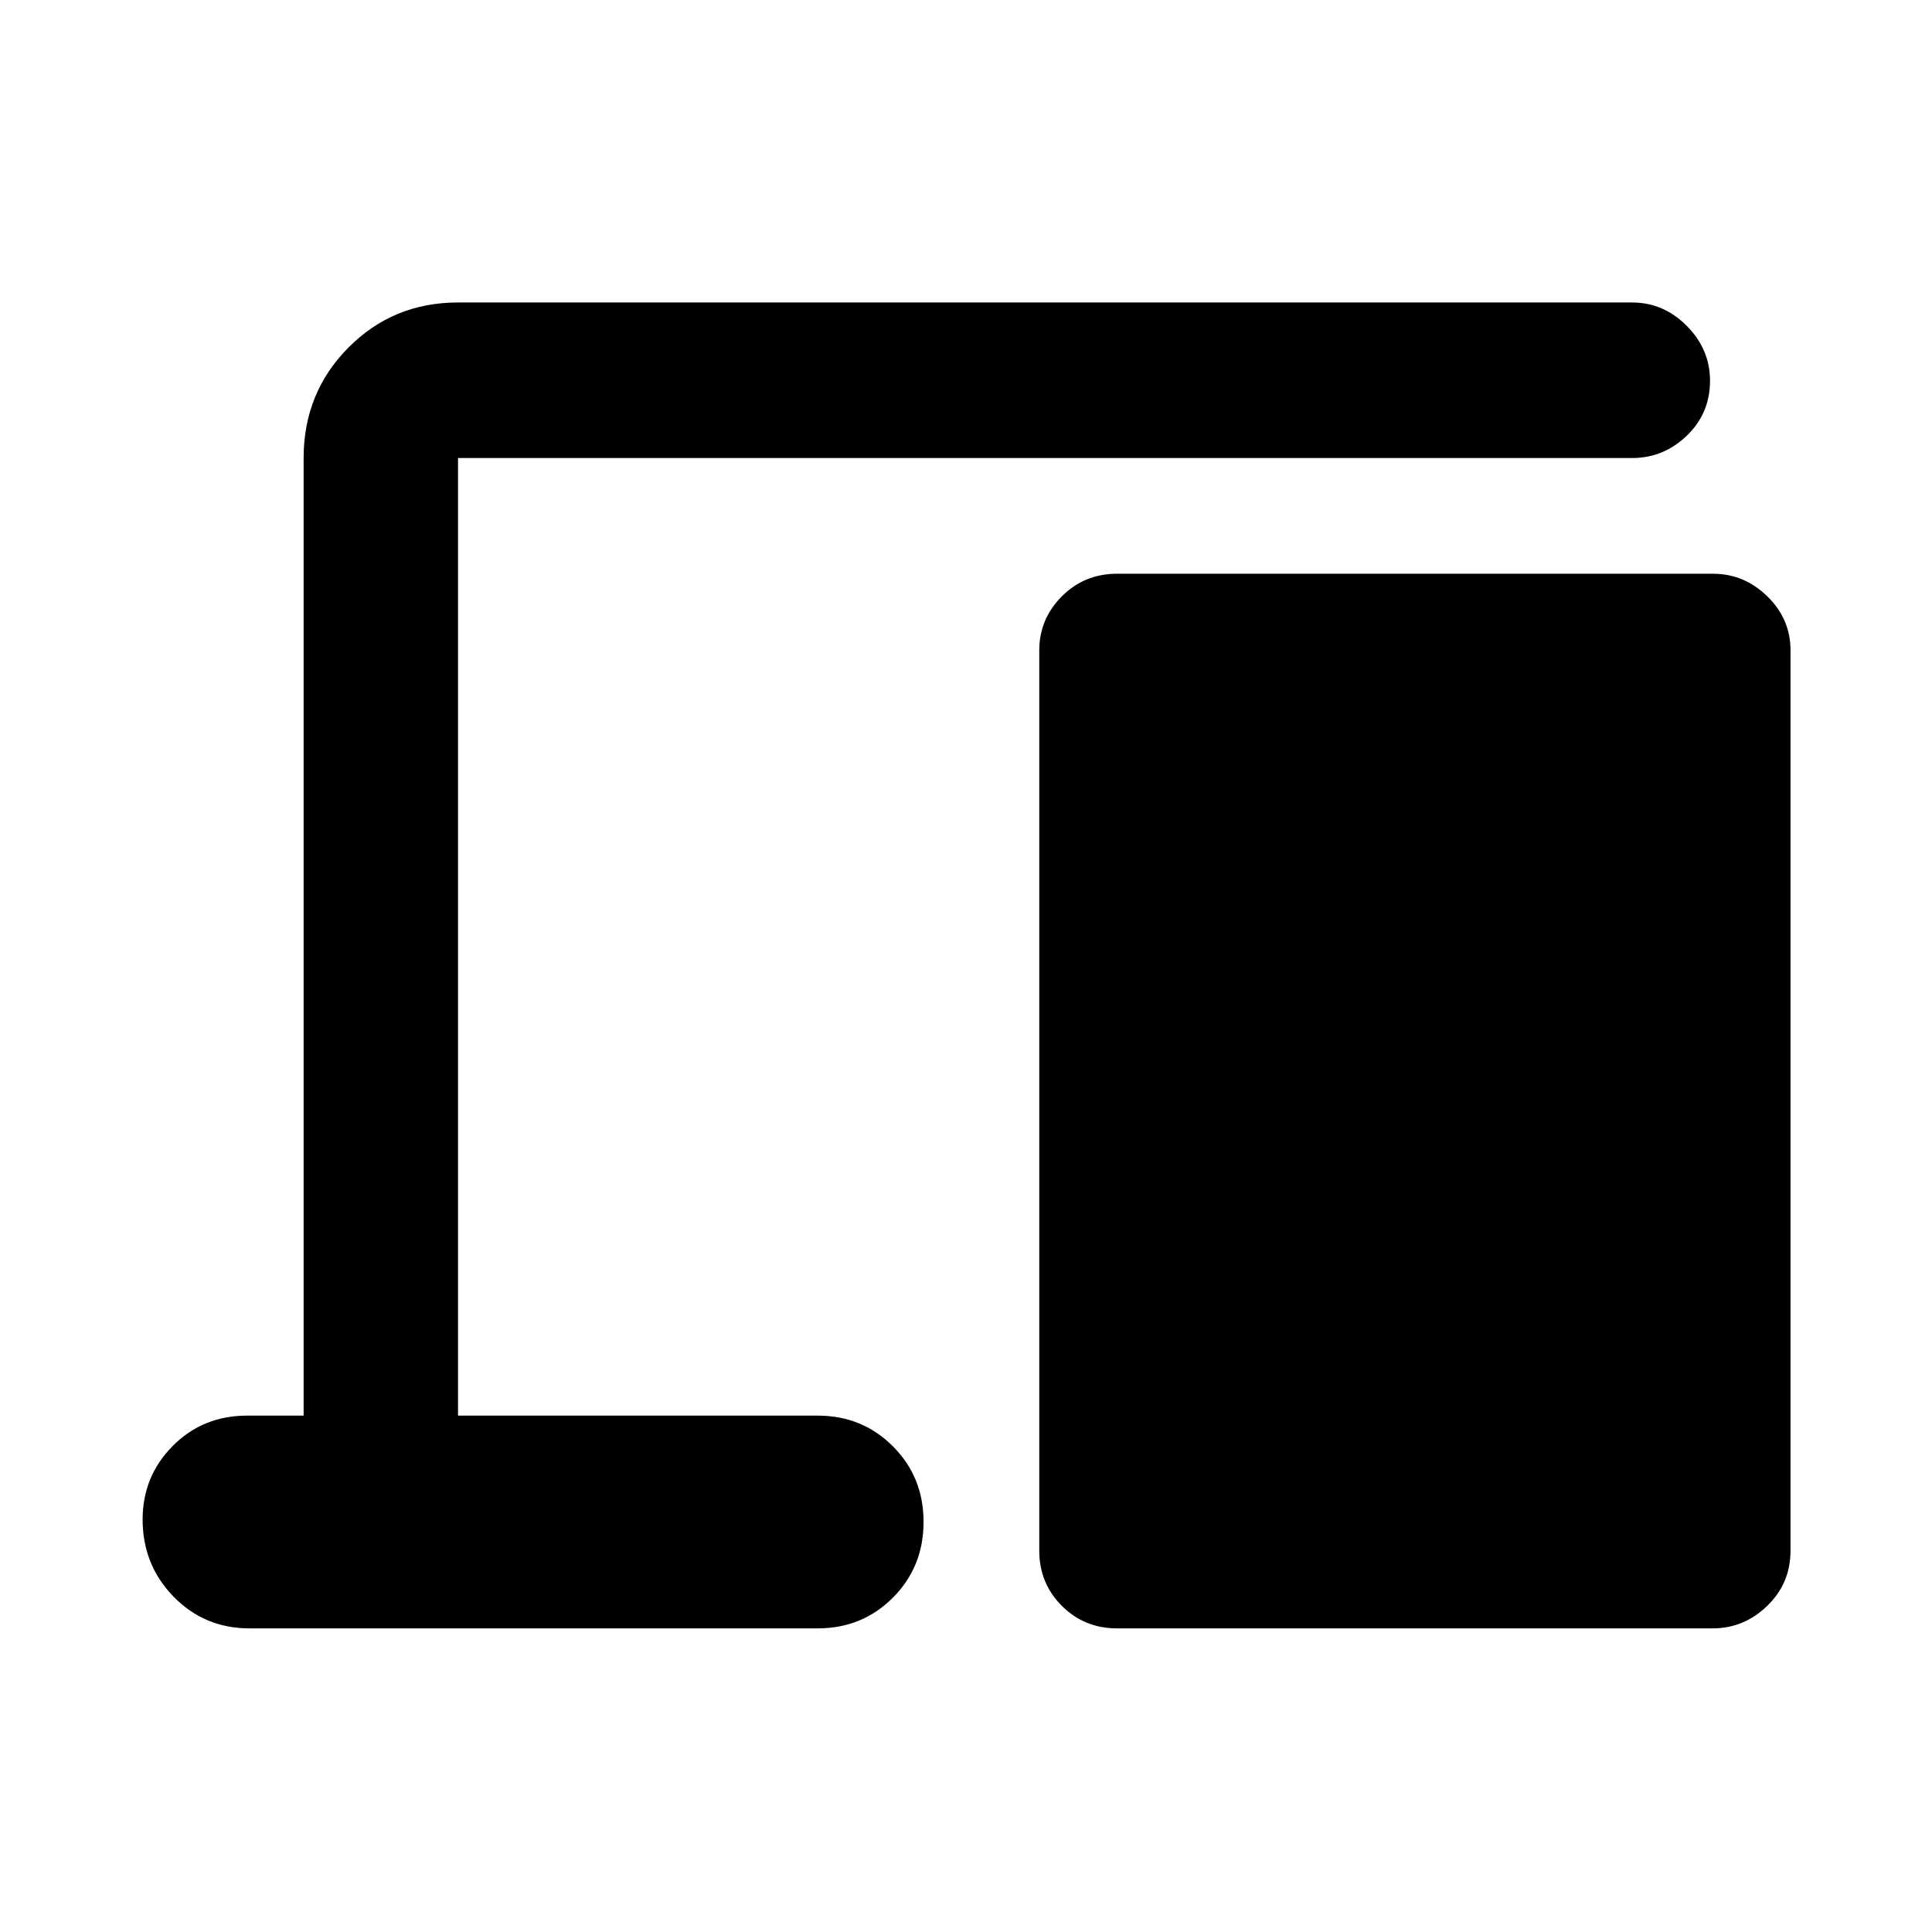 <svg xmlns="http://www.w3.org/2000/svg" height="48" viewBox="0 -960 960 960" width="48"><path d="M123.98-150.87q-22.37 0-37.74-15.77-15.37-15.77-15.37-38.35 0-21.44 14.95-36.52 14.95-15.08 37.03-15.08h28.02v-475.82q0-32.46 22.25-54.87 22.24-22.42 54.47-22.42h583.43q15.56 0 27.12 11.62 11.56 11.63 11.56 27.28 0 16.23-11.56 27.31-11.56 11.08-27.12 11.08H227.59v475.82H406.3q22.16 0 37.39 15.27 15.22 15.27 15.22 37.49 0 22.42-15.22 37.69-15.23 15.27-37.39 15.27H123.98Zm431.04 0q-16.2 0-27.41-11.2-11.2-11.2-11.2-27.41V-636.8q0-15.64 11.2-26.87 11.21-11.24 27.41-11.24h296.2q15.44 0 26.96 11.24 11.52 11.23 11.52 26.87v447.32q0 16.21-11.56 27.41t-27.12 11.2h-296Z"/></svg>
